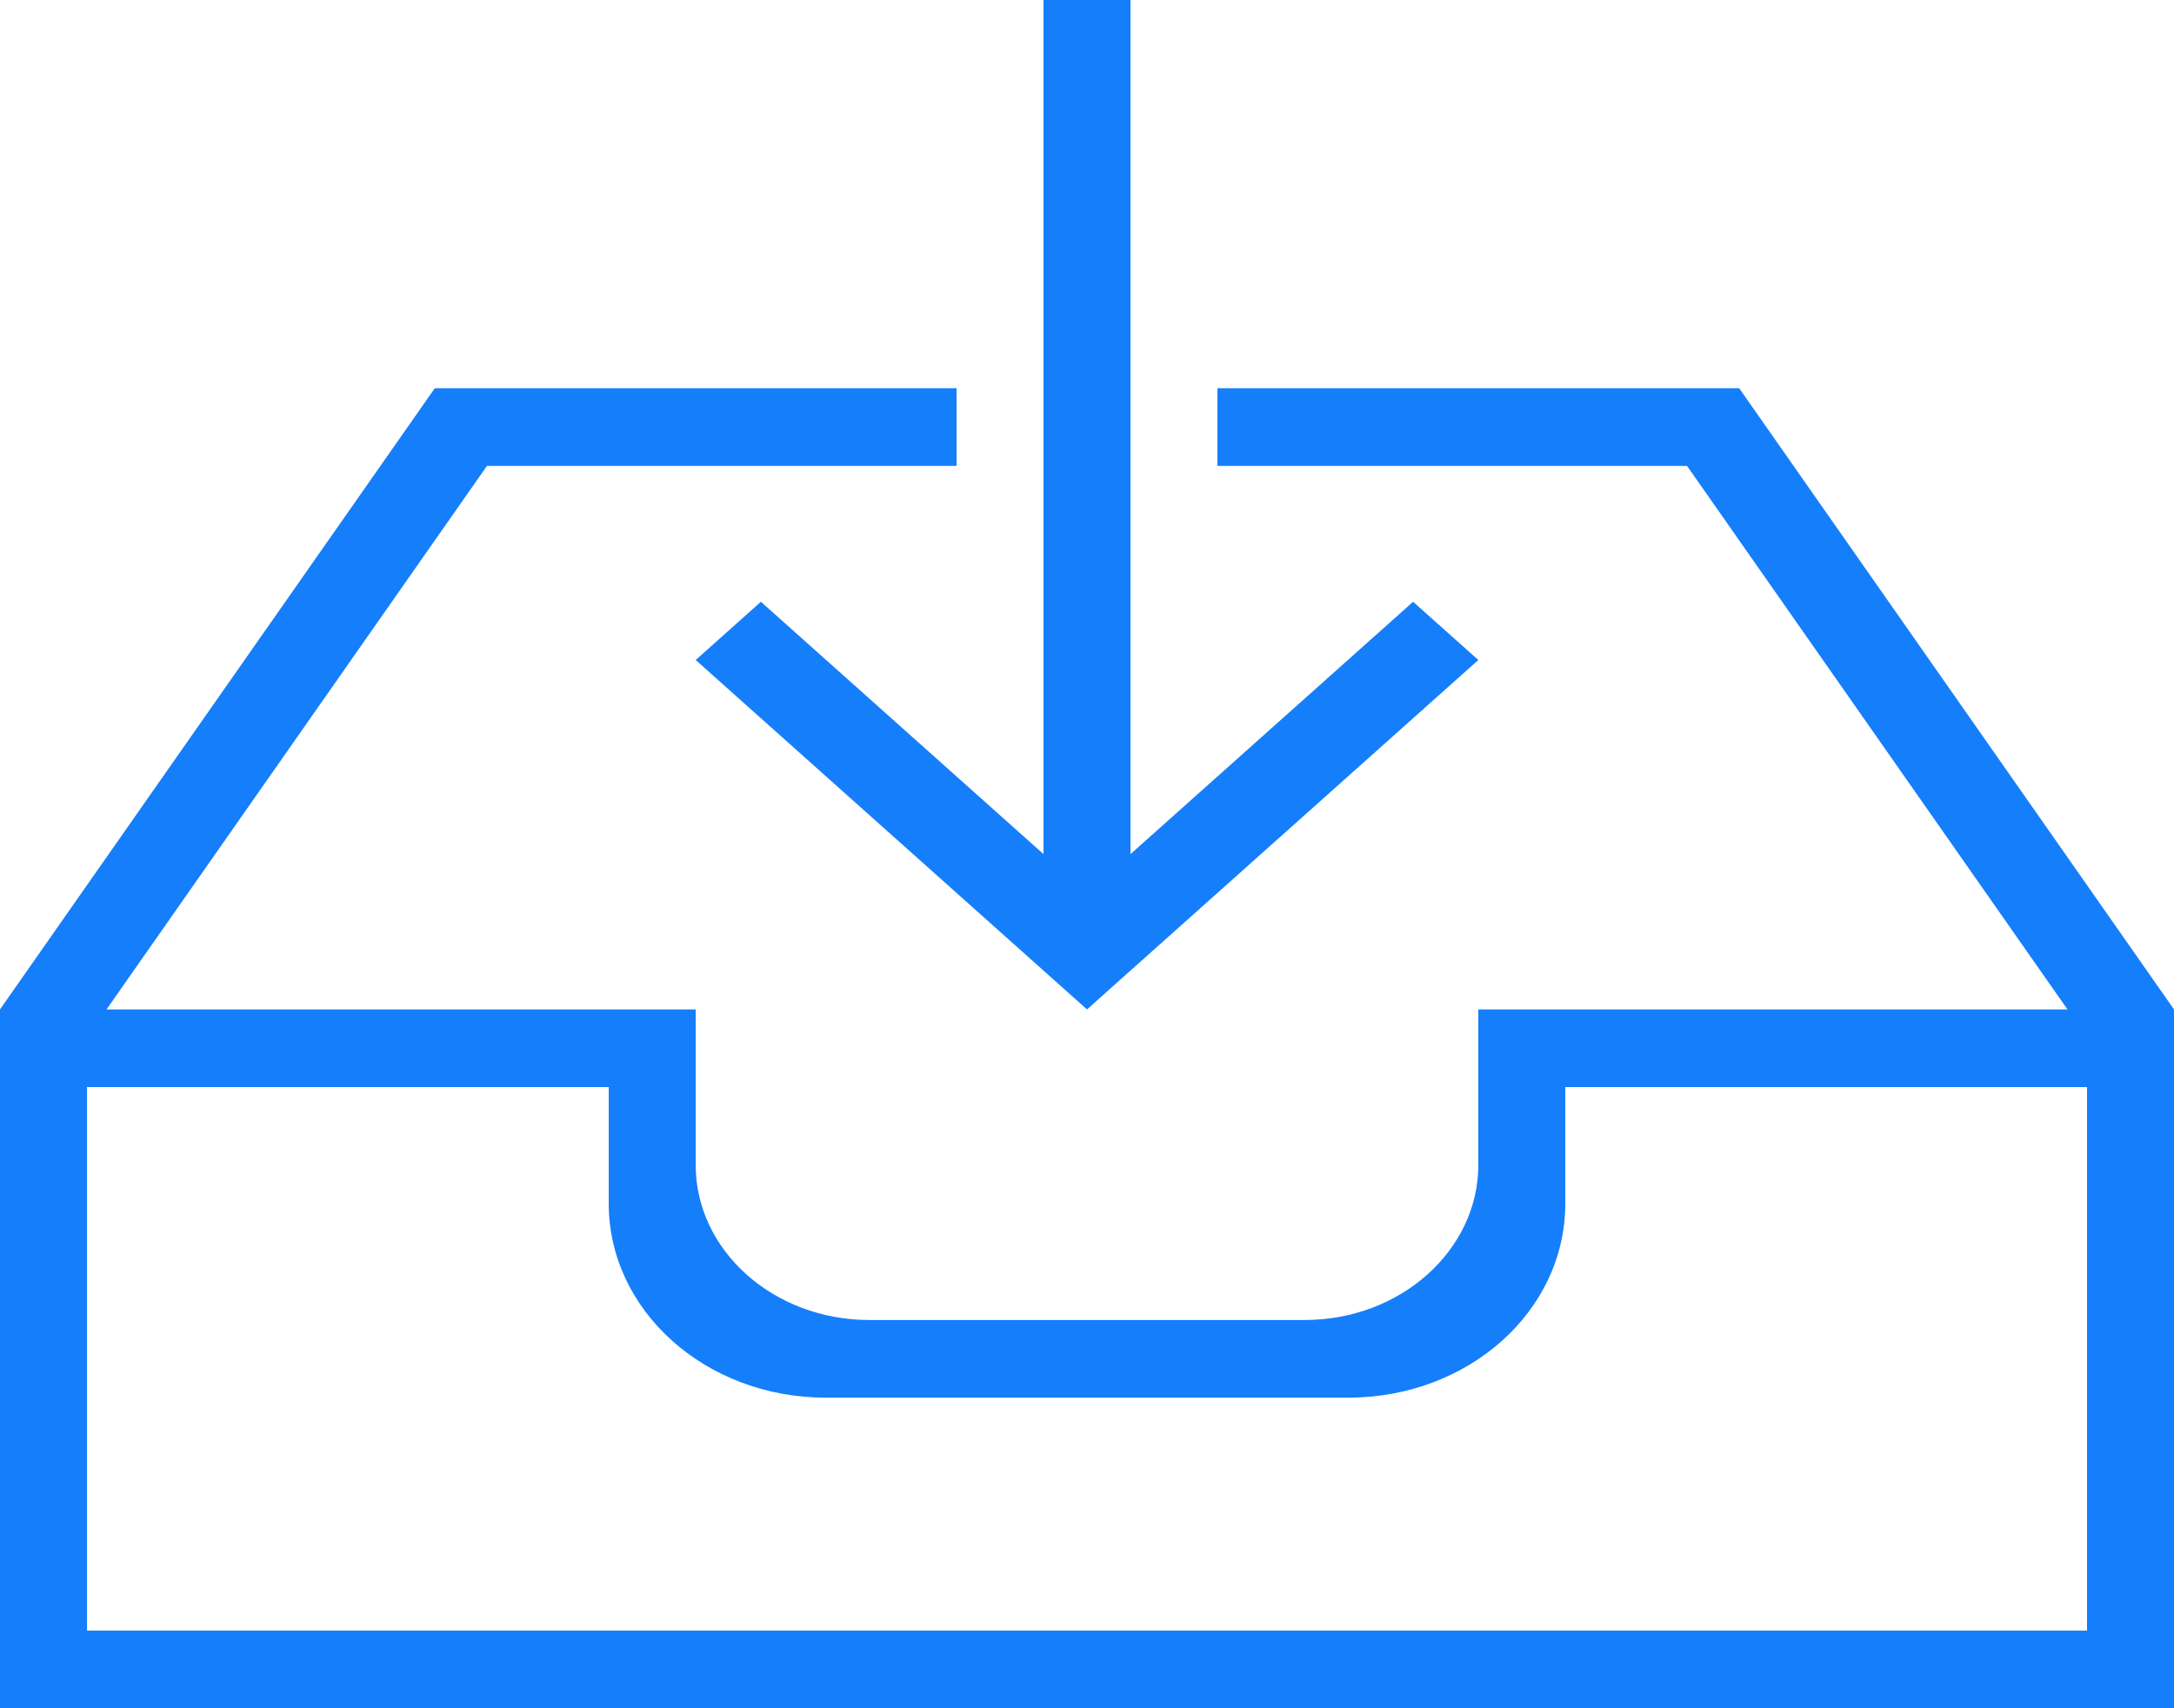 <svg width="28" height="22" viewBox="0 0 28 22" fill="none" xmlns="http://www.w3.org/2000/svg">
<path fill-rule="evenodd" clip-rule="evenodd" d="M13.44 11L9.8 7.75L8.96 8.5L14 13L19.04 8.5L18.2 7.75L14.56 11V0H13.44V11ZM15.68 6H21.728L26.628 13H19.04V15.002C19.04 16.102 18.038 17 16.803 17H11.197C9.963 17 8.96 16.105 8.96 15.002V13H1.372L6.272 6H12.32V5H5.6L0 13V13.5V22H28V13.5V13L22.4 5H15.68V6ZM20.16 14H26.88V21H1.12V14H7.84V15.5C7.84 16.881 9.089 18 10.636 18H17.364C18.908 18 20.16 16.89 20.16 15.5V14Z" fill="#157EFB"/>
</svg>
